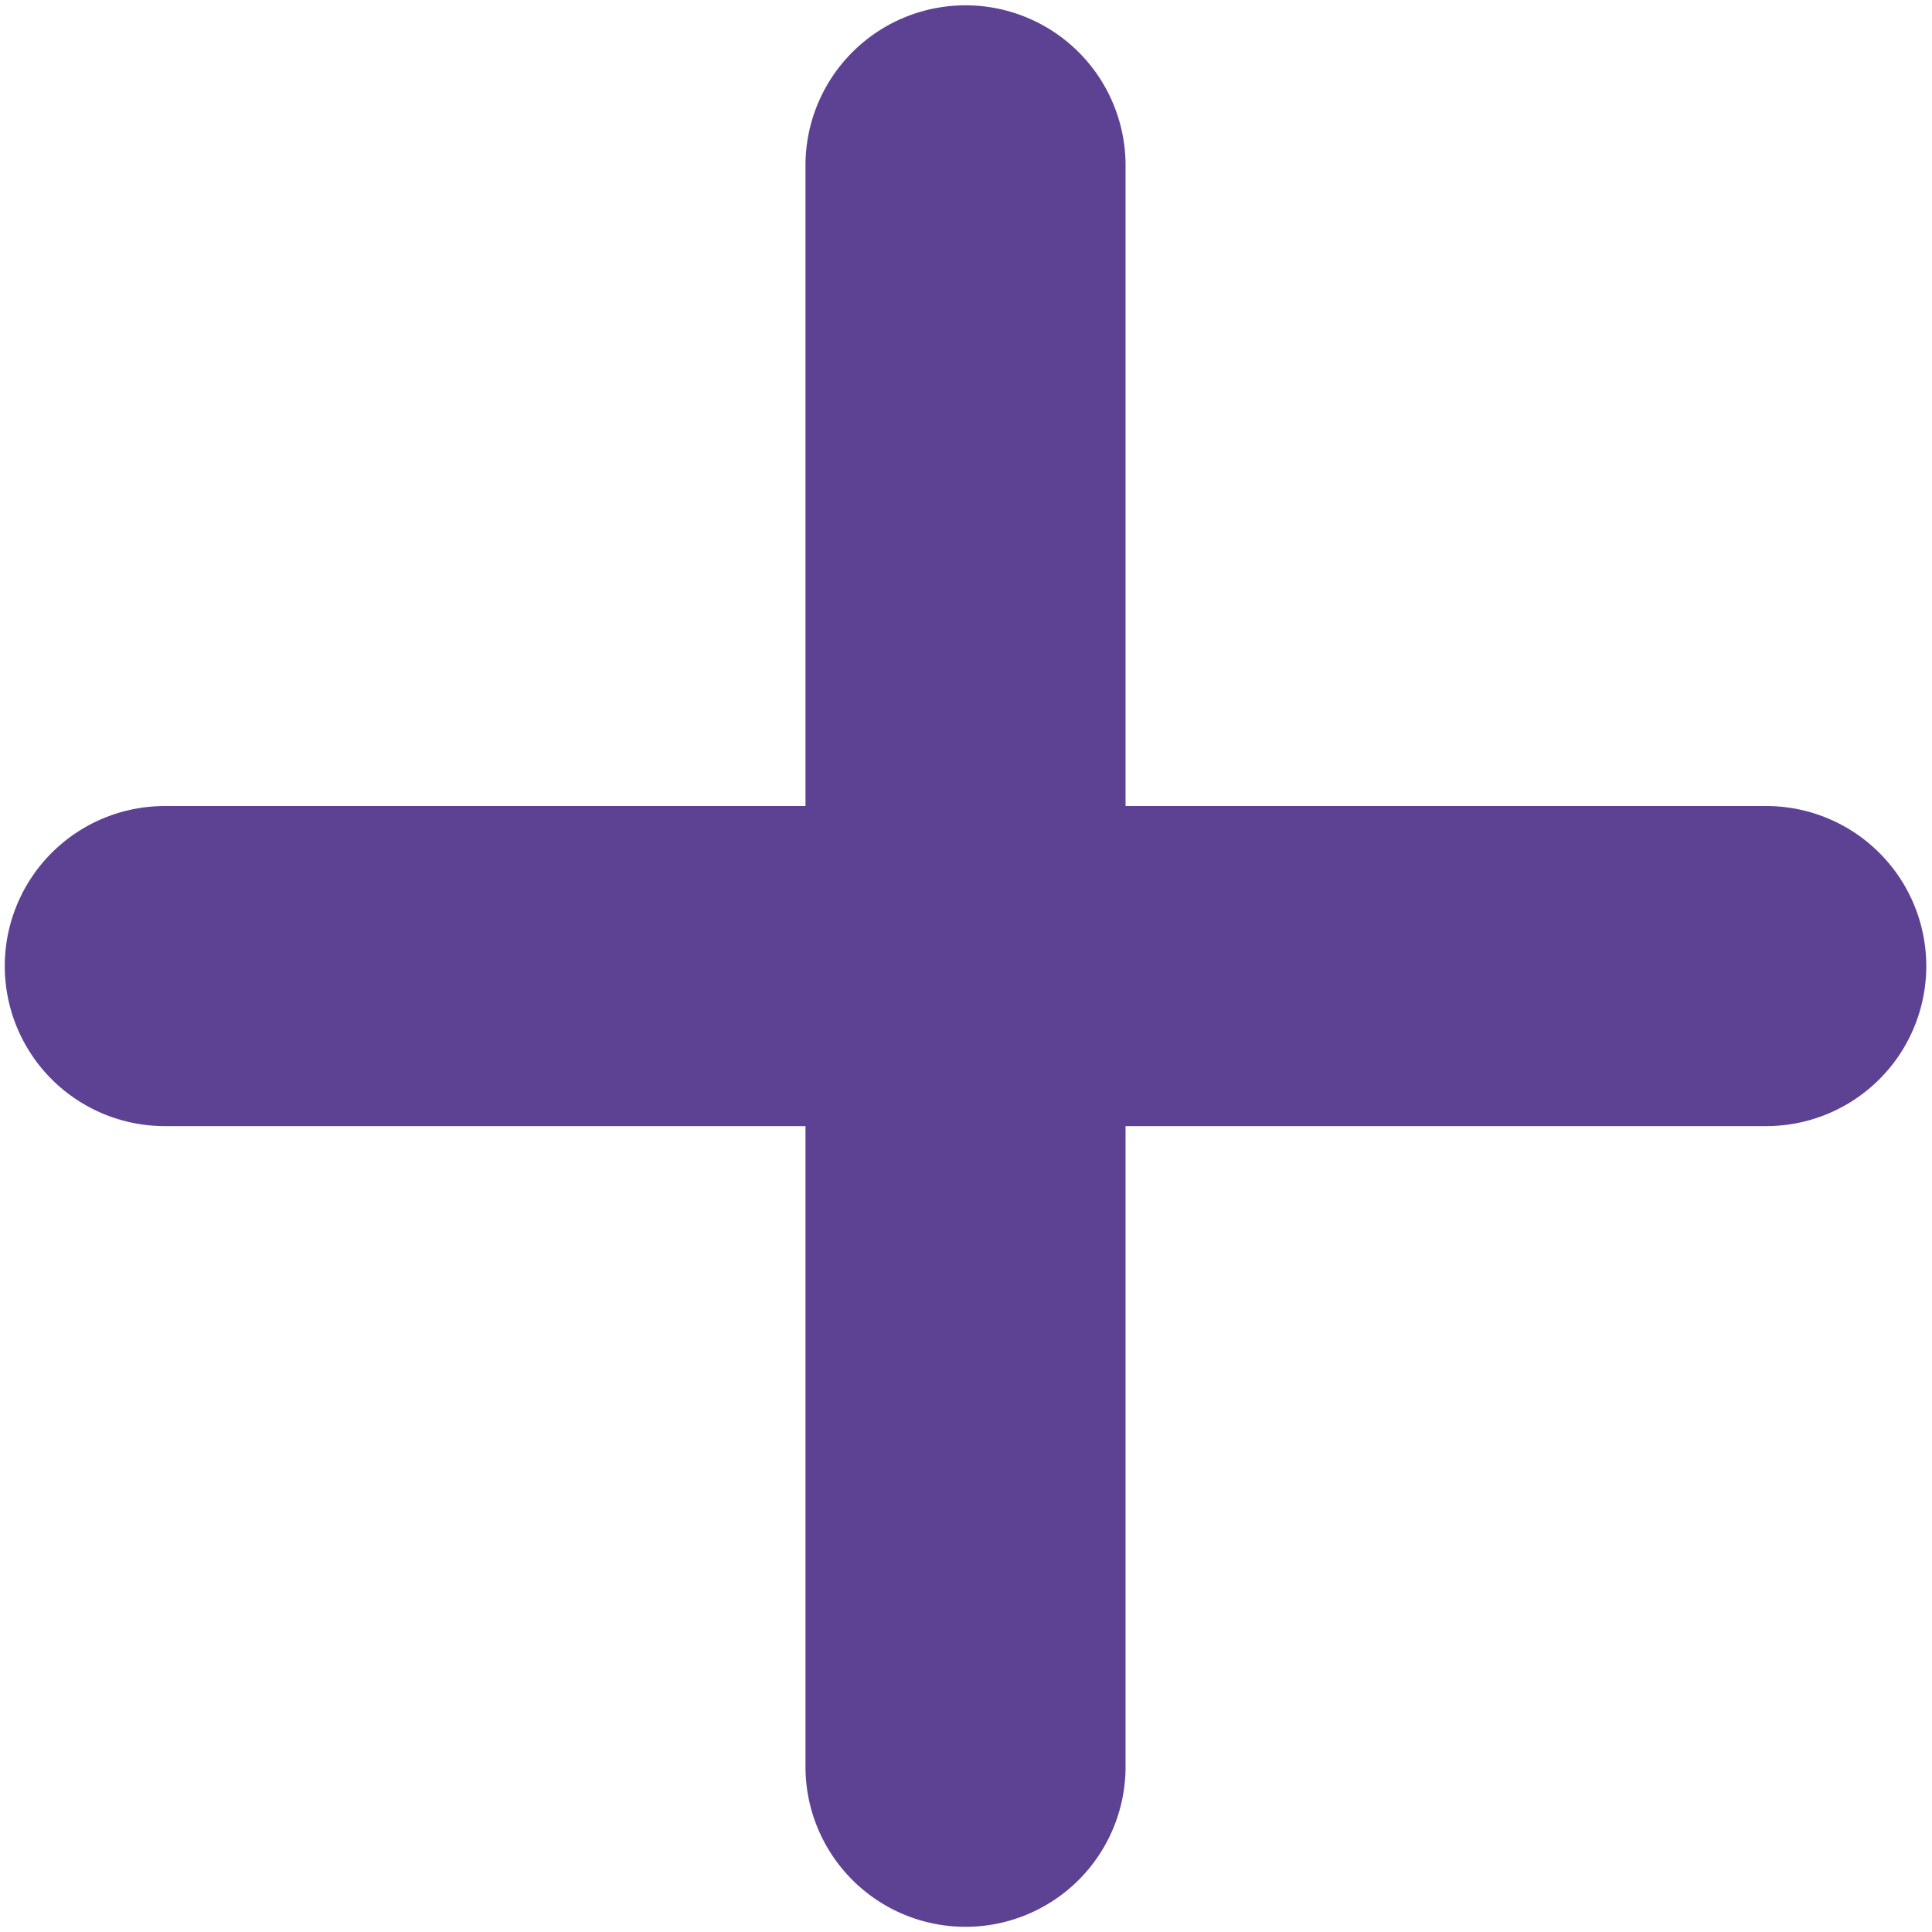 <svg id="Capa_1" data-name="Capa 1" xmlns="http://www.w3.org/2000/svg" viewBox="0 0 141.73 141.73"><defs><style>.cls-1{fill:#5d4294;}</style></defs><title>Icono_</title><path class="cls-1" d="M129.57,59.13h-47v-47a11.74,11.74,0,1,0-23.48,0v47h-47a11.74,11.74,0,0,0,0,23.48h47v47a11.74,11.74,0,1,0,23.48,0v-47h47a11.74,11.74,0,1,0,0-23.48Z"/></svg>